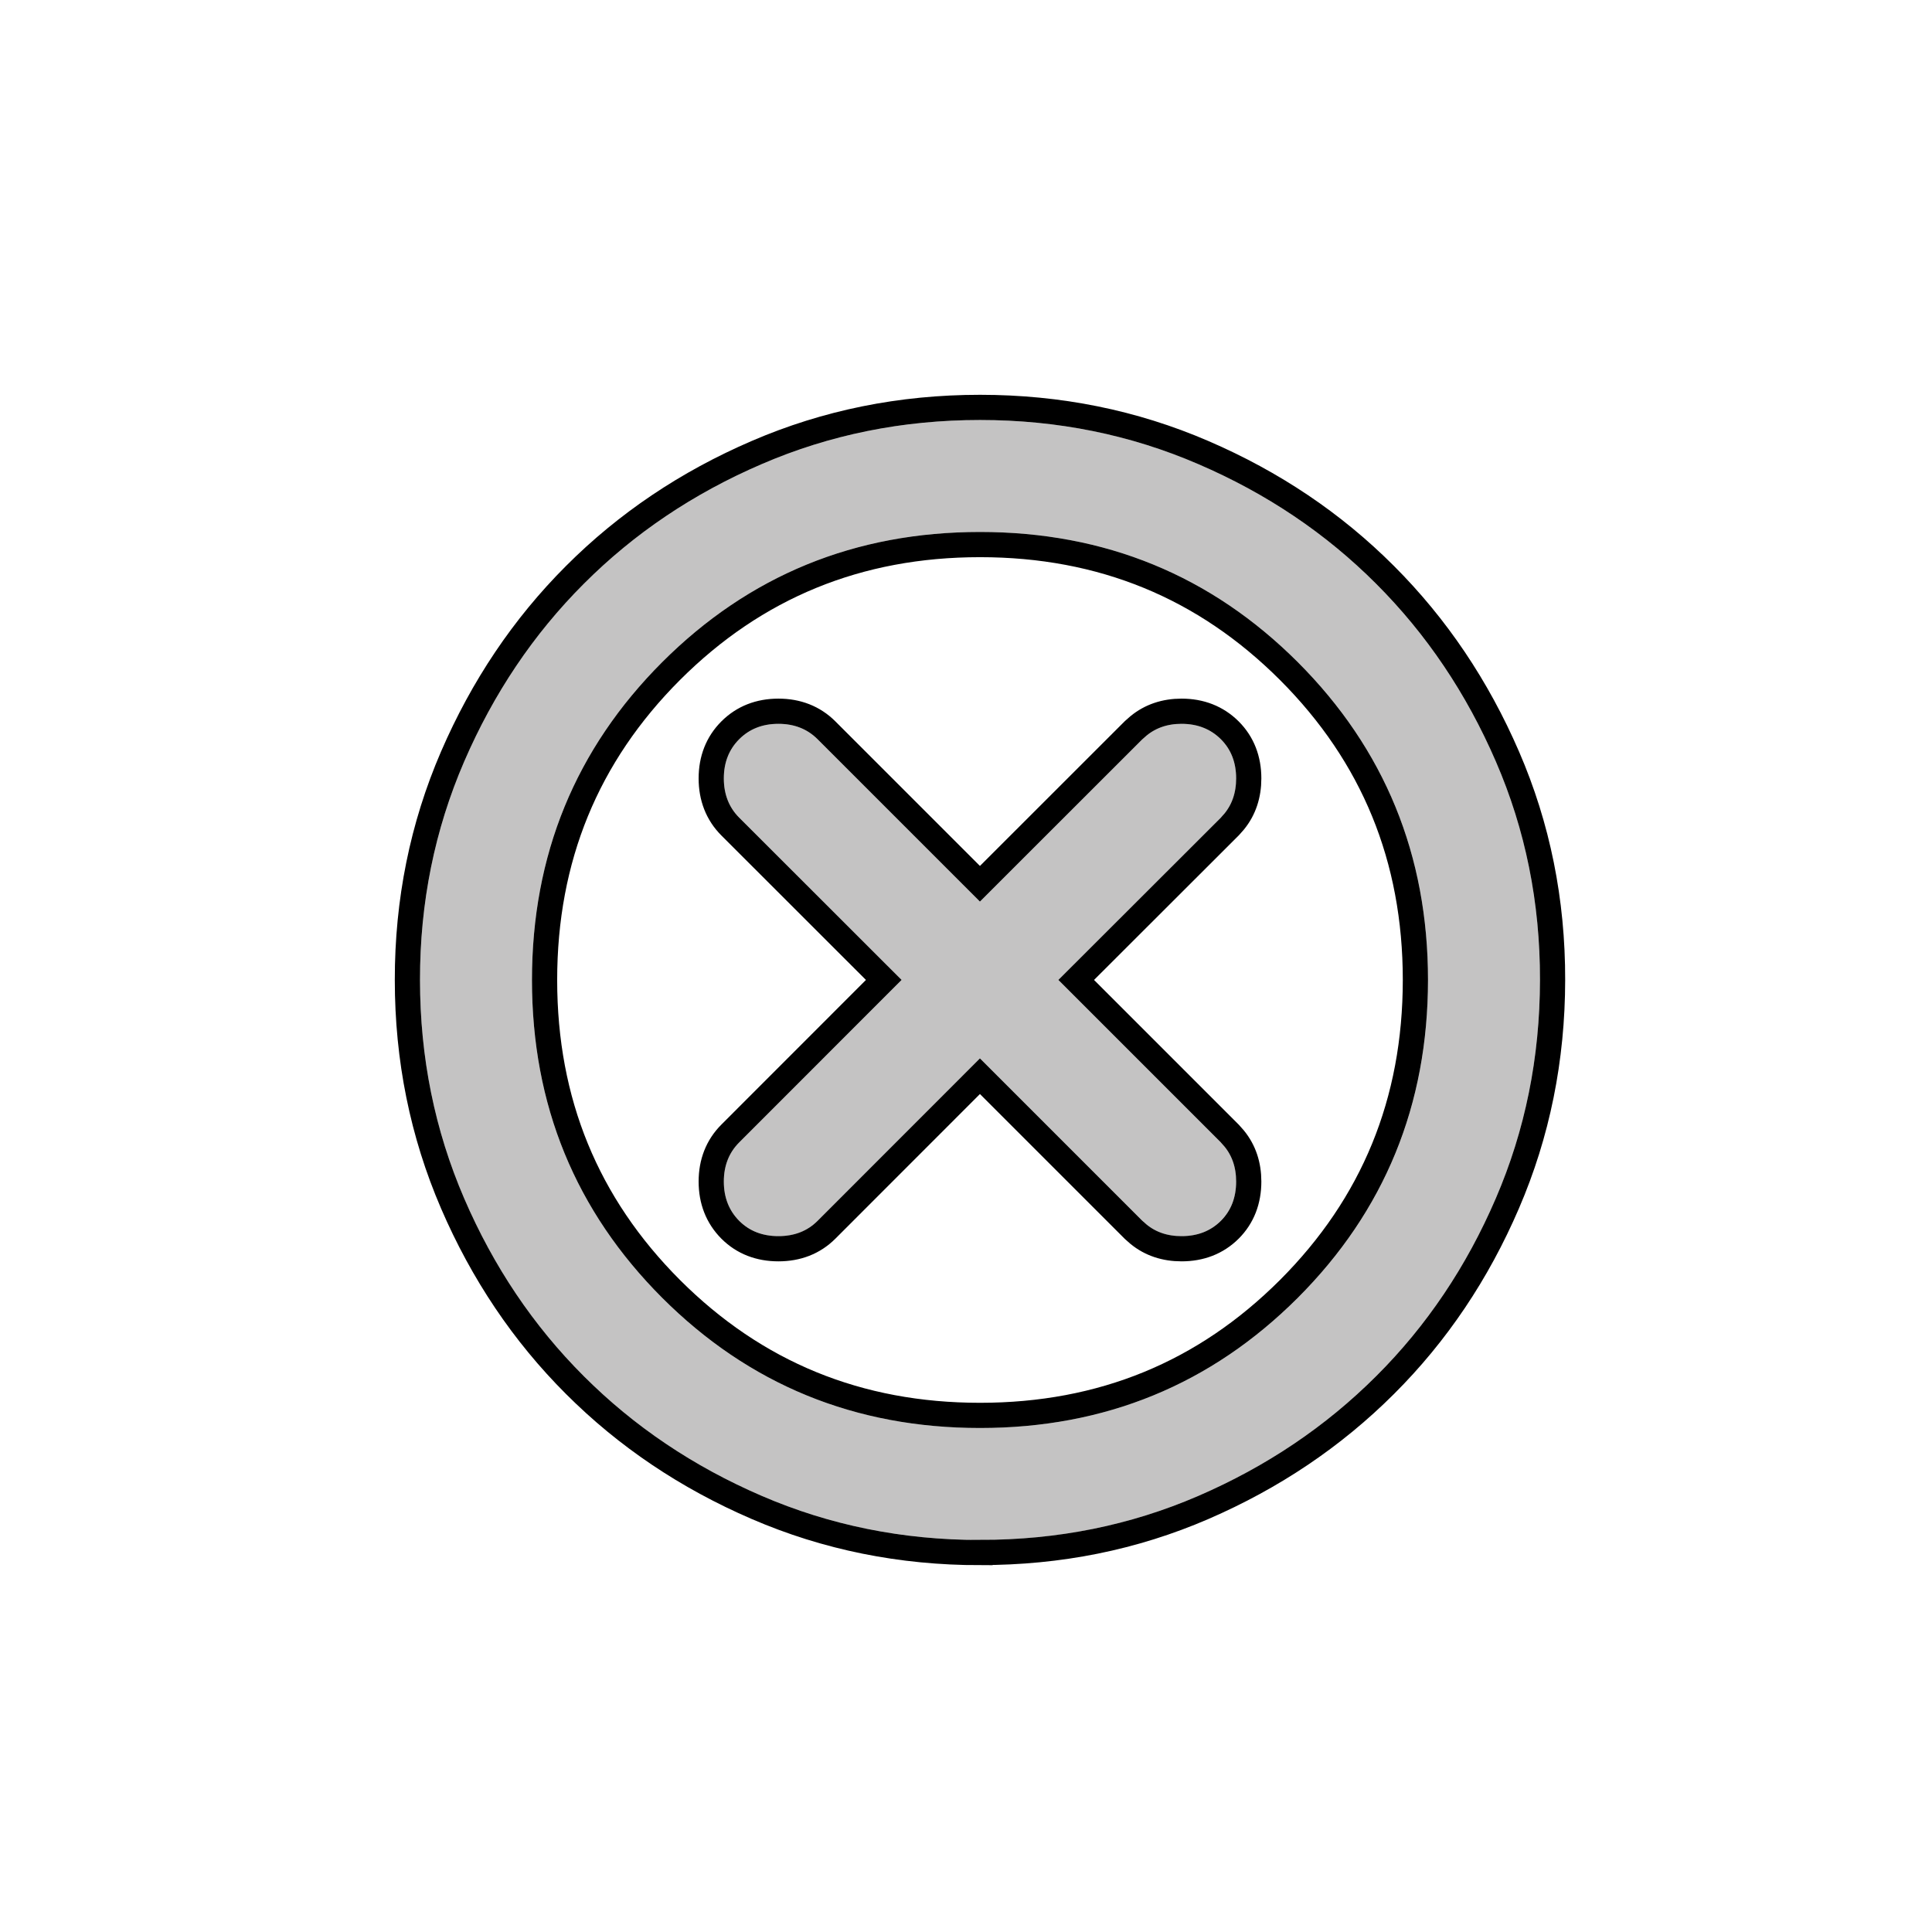 <svg width="23" height="23" viewBox="0 0 23 23" fill="none" xmlns="http://www.w3.org/2000/svg">
<g filter="url(#filter0_d_321_9)">
<path d="M11.667 8.6L13.6 10.533C13.722 10.655 13.878 10.717 14.067 10.717C14.255 10.717 14.411 10.655 14.533 10.533C14.655 10.411 14.717 10.255 14.717 10.067C14.717 9.878 14.655 9.722 14.533 9.6L12.6 7.667L14.533 5.733C14.655 5.611 14.717 5.456 14.717 5.267C14.717 5.078 14.655 4.922 14.533 4.8C14.411 4.678 14.255 4.617 14.067 4.617C13.878 4.617 13.722 4.678 13.6 4.8L11.667 6.733L9.733 4.8C9.611 4.678 9.456 4.617 9.267 4.617C9.078 4.617 8.922 4.678 8.8 4.8C8.678 4.922 8.617 5.078 8.617 5.267C8.617 5.456 8.678 5.611 8.8 5.733L10.733 7.667L8.8 9.6C8.678 9.722 8.617 9.878 8.617 10.067C8.617 10.255 8.678 10.411 8.8 10.533C8.922 10.655 9.078 10.717 9.267 10.717C9.456 10.717 9.611 10.655 9.733 10.533L11.667 8.6ZM11.667 14.333C10.744 14.333 9.878 14.158 9.067 13.808C8.255 13.458 7.55 12.983 6.95 12.383C6.35 11.784 5.875 11.078 5.525 10.267C5.176 9.455 5 8.588 5 7.667C5 6.745 5.175 5.878 5.525 5.067C5.876 4.255 6.351 3.55 6.95 2.95C7.549 2.35 8.255 1.876 9.067 1.525C9.879 1.175 10.745 1 11.667 1C12.588 1 13.455 1.175 14.267 1.525C15.079 1.876 15.784 2.35 16.383 2.95C16.982 3.55 17.457 4.255 17.809 5.067C18.16 5.878 18.335 6.745 18.333 7.667C18.332 8.588 18.157 9.455 17.808 10.267C17.459 11.078 16.984 11.784 16.383 12.383C15.782 12.983 15.077 13.458 14.267 13.809C13.456 14.159 12.59 14.334 11.667 14.333ZM11.667 13C13.155 13 14.417 12.483 15.45 11.45C16.483 10.417 17 9.156 17 7.667C17 6.178 16.483 4.917 15.45 3.883C14.417 2.85 13.155 2.333 11.667 2.333C10.178 2.333 8.917 2.85 7.883 3.883C6.85 4.917 6.333 6.178 6.333 7.667C6.333 9.156 6.85 10.417 7.883 11.45C8.917 12.483 10.178 13 11.667 13Z" fill="#C4C3C3"/>
<path d="M11.667 0.85C12.608 0.85 13.495 1.029 14.326 1.388C15.155 1.745 15.876 2.23 16.489 2.844C17.102 3.457 17.588 4.179 17.946 5.007C18.306 5.838 18.485 6.726 18.483 7.667C18.482 8.608 18.303 9.495 17.945 10.326C17.589 11.154 17.104 11.876 16.489 12.489C15.874 13.103 15.153 13.588 14.326 13.946C13.496 14.305 12.61 14.483 11.667 14.482V14.483C10.725 14.483 9.838 14.304 9.007 13.945C8.179 13.588 7.458 13.103 6.844 12.489C6.23 11.876 5.745 11.154 5.388 10.326C5.03 9.495 4.85 8.608 4.85 7.667C4.849 6.726 5.029 5.838 5.388 5.007C5.746 4.179 6.231 3.457 6.844 2.844C7.457 2.23 8.178 1.745 9.007 1.388C9.838 1.029 10.726 0.85 11.667 0.85ZM11.667 2.483C10.217 2.483 8.994 2.985 7.989 3.989C6.985 4.994 6.483 6.217 6.483 7.667C6.483 9.117 6.985 10.339 7.989 11.344C8.994 12.348 10.217 12.85 11.667 12.85C13.117 12.85 14.339 12.348 15.344 11.344C16.348 10.339 16.849 9.117 16.85 7.667C16.85 6.217 16.348 4.994 15.344 3.989C14.339 2.985 13.117 2.483 11.667 2.483ZM14.066 4.467C14.291 4.467 14.486 4.541 14.64 4.694C14.793 4.847 14.866 5.042 14.866 5.267C14.866 5.463 14.81 5.637 14.693 5.78L14.64 5.84L12.812 7.666L14.64 9.494L14.693 9.554C14.81 9.697 14.866 9.87 14.866 10.066C14.866 10.291 14.793 10.487 14.64 10.64C14.486 10.793 14.291 10.866 14.066 10.866C13.87 10.866 13.697 10.81 13.554 10.693L13.494 10.64L11.666 8.812L9.839 10.64C9.686 10.793 9.491 10.866 9.267 10.866C9.042 10.866 8.847 10.793 8.694 10.64C8.541 10.486 8.467 10.291 8.467 10.066C8.467 9.842 8.541 9.647 8.694 9.494L10.521 7.666L8.694 5.84C8.541 5.687 8.467 5.491 8.467 5.267C8.467 5.042 8.541 4.847 8.694 4.694C8.847 4.541 9.042 4.467 9.267 4.467C9.491 4.467 9.686 4.541 9.839 4.694L11.666 6.521L13.494 4.694L13.554 4.641C13.697 4.524 13.87 4.467 14.066 4.467Z" stroke="black" stroke-width="0.3"/>
</g>
<defs>
<filter id="filter0_d_321_9" x="0.7" y="0.7" width="21.933" height="21.933" filterUnits="userSpaceOnUse" color-interpolation-filters="sRGB">
<feFlood flood-opacity="0" result="BackgroundImageFix"/>
<feColorMatrix in="SourceAlpha" type="matrix" values="0 0 0 0 0 0 0 0 0 0 0 0 0 0 0 0 0 0 127 0" result="hardAlpha"/>
<feOffset dy="4"/>
<feGaussianBlur stdDeviation="2"/>
<feComposite in2="hardAlpha" operator="out"/>
<feColorMatrix type="matrix" values="0 0 0 0 0 0 0 0 0 0 0 0 0 0 0 0 0 0 0.25 0"/>
<feBlend mode="normal" in2="BackgroundImageFix" result="effect1_dropShadow_321_9"/>
<feBlend mode="normal" in="SourceGraphic" in2="effect1_dropShadow_321_9" result="shape"/>
</filter>
</defs>
</svg>
